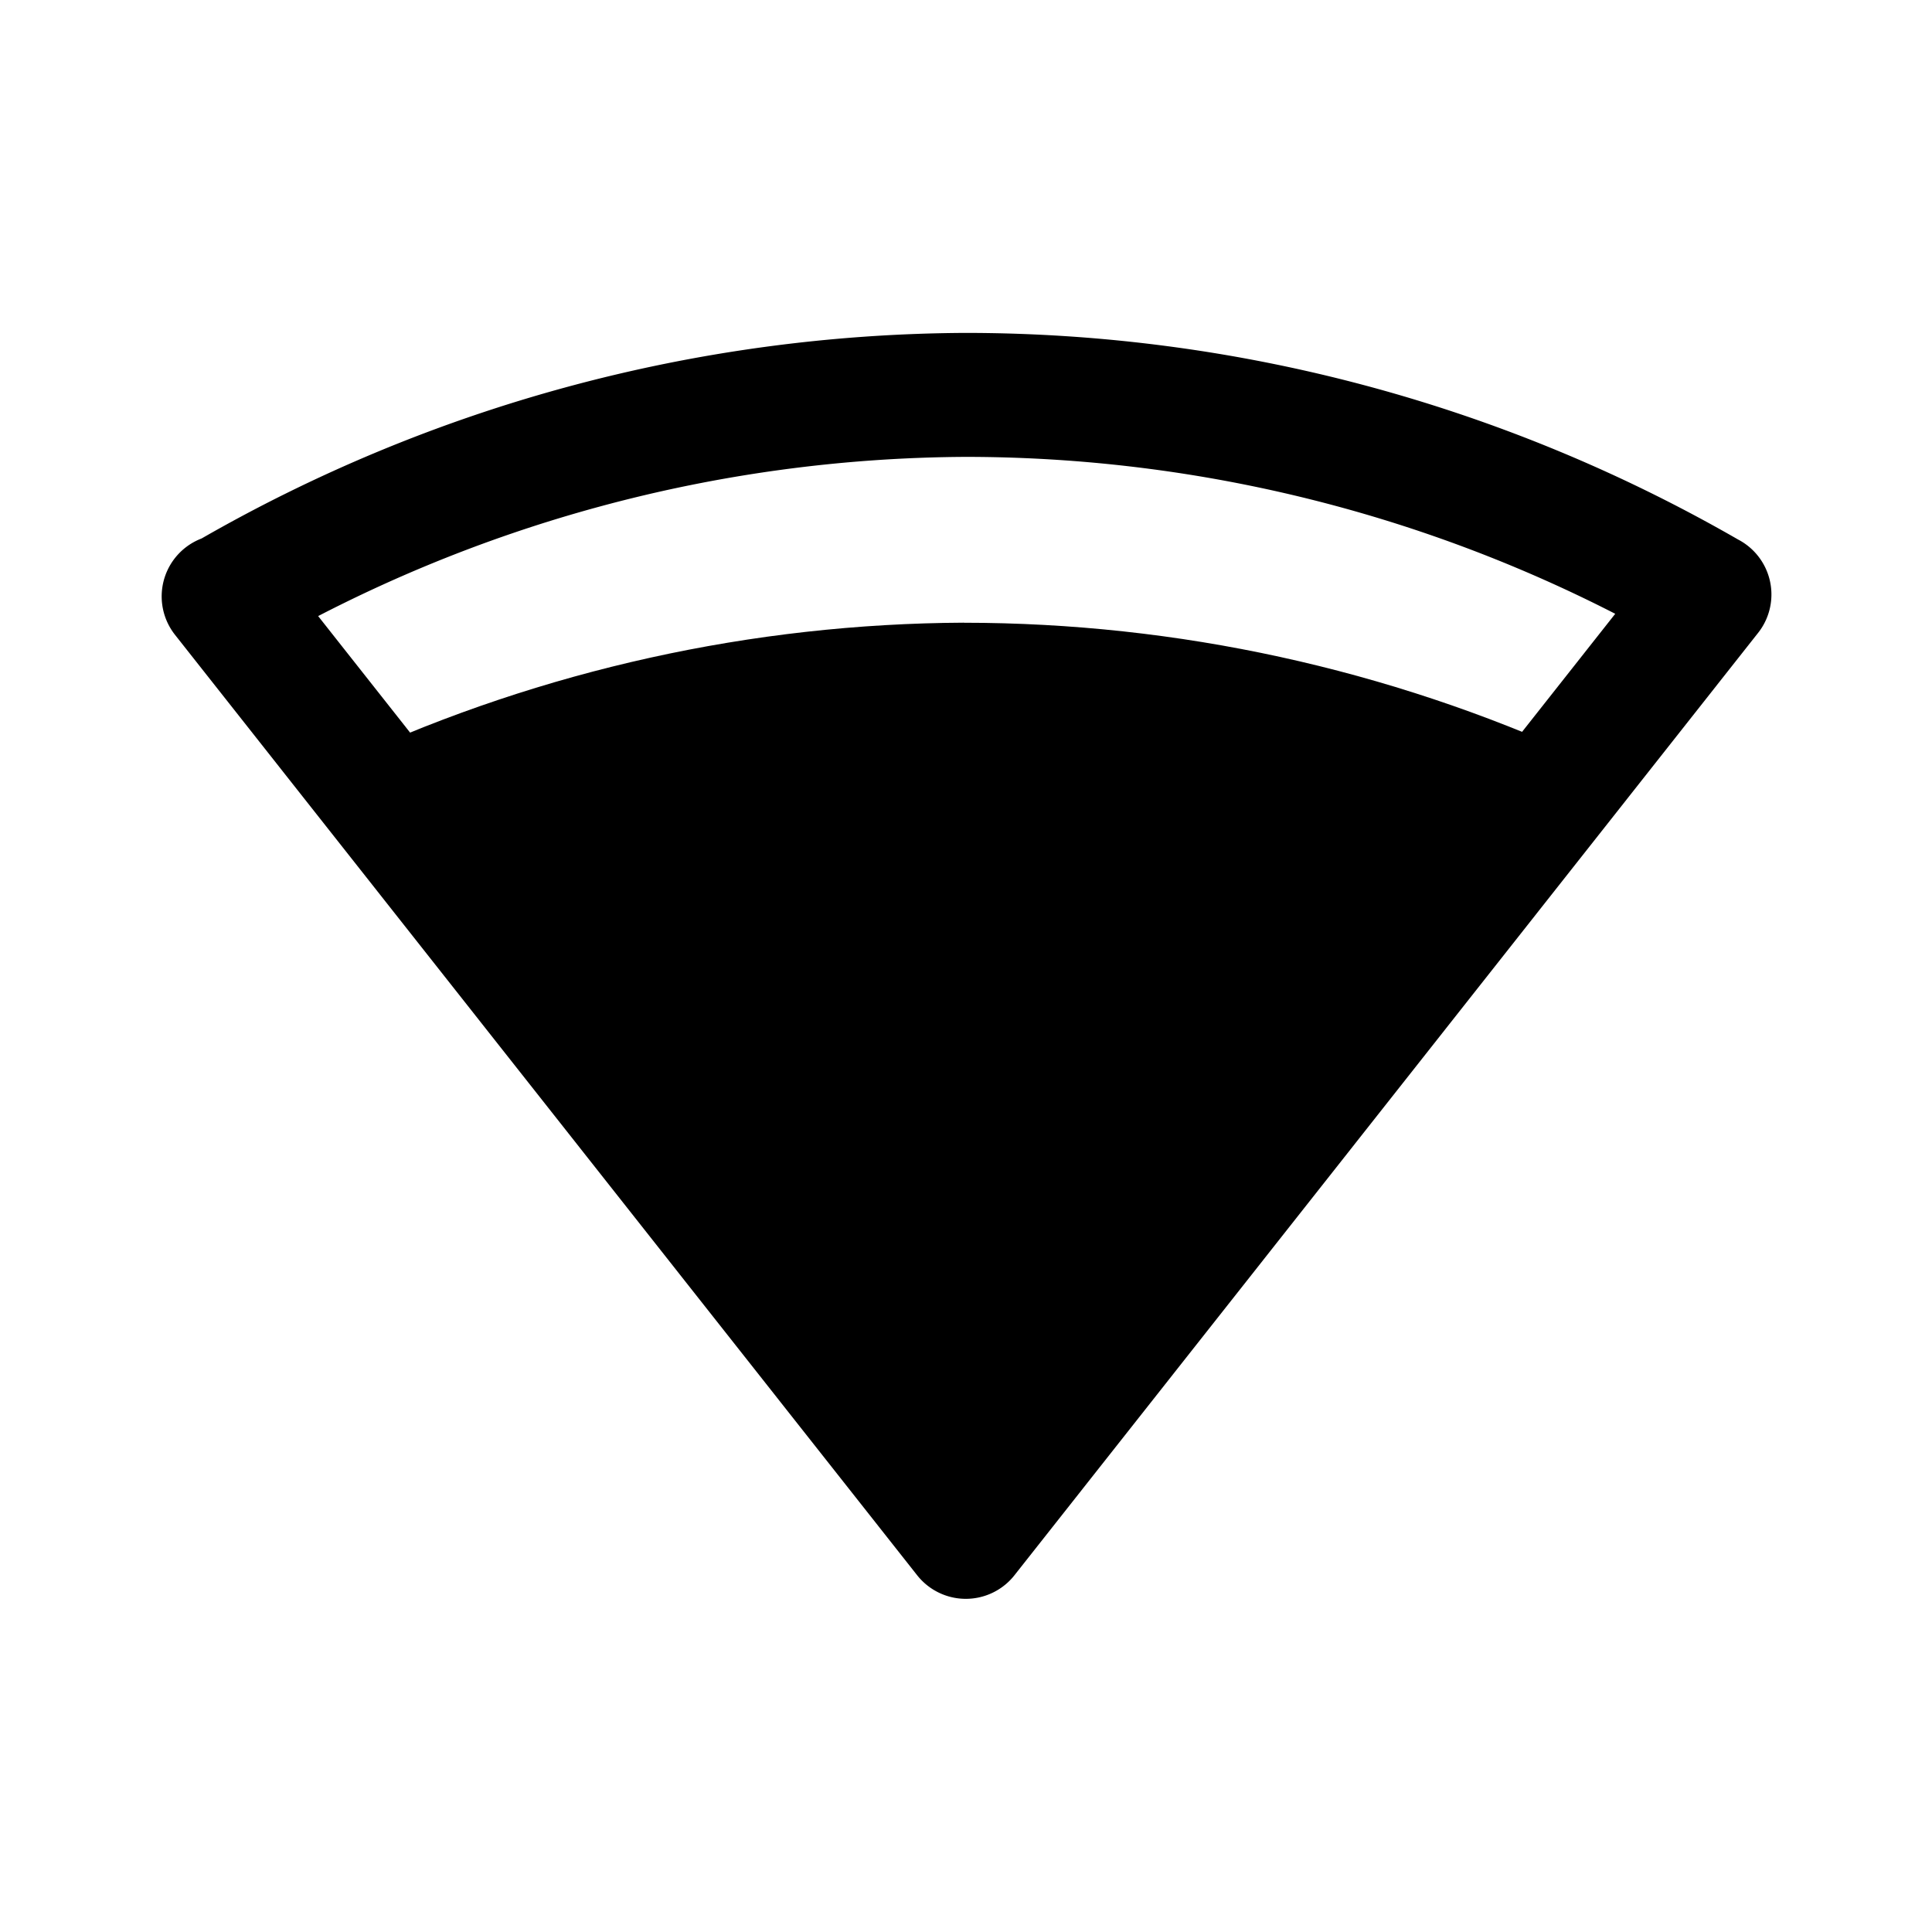 <svg width="24mm" height="24mm" version="1.1" viewBox="0 0 24 24" xmlns="http://www.w3.org/2000/svg">
	<g transform="matrix(.77 0 0 .77 48.3 2.192)" style="stroke-width:2">
		<g transform="translate(-21.031)" style="stroke-width:2">
			<g style="stroke-width:2">
				<path d="m-26.115 3.524c-4.175 0.02-8.272 1.128-11.887 3.216a24 17.559 0 0 0-0.086 0.035l11.973 15.172 11.997-15.203a24 17.559 0 0 0-0.009-0.004c-3.645-2.105-7.779-3.214-11.988-3.216z" style="fill:none;paint-order:markers stroke fill;stroke-linecap:round;stroke-linejoin:round;stroke-width:2;stroke:#000"/>
				<path d="m-26.145 7.199c-3.419 0.016-6.786 0.764-9.879 2.181l0.817 1.035 9.1 11.112 9.1-11.112 0.823-1.043c-3.119-1.425-6.515-2.171-9.962-2.172z" style="paint-order:markers stroke fill"/>
			</g>
		</g>
	</g>
</svg>
